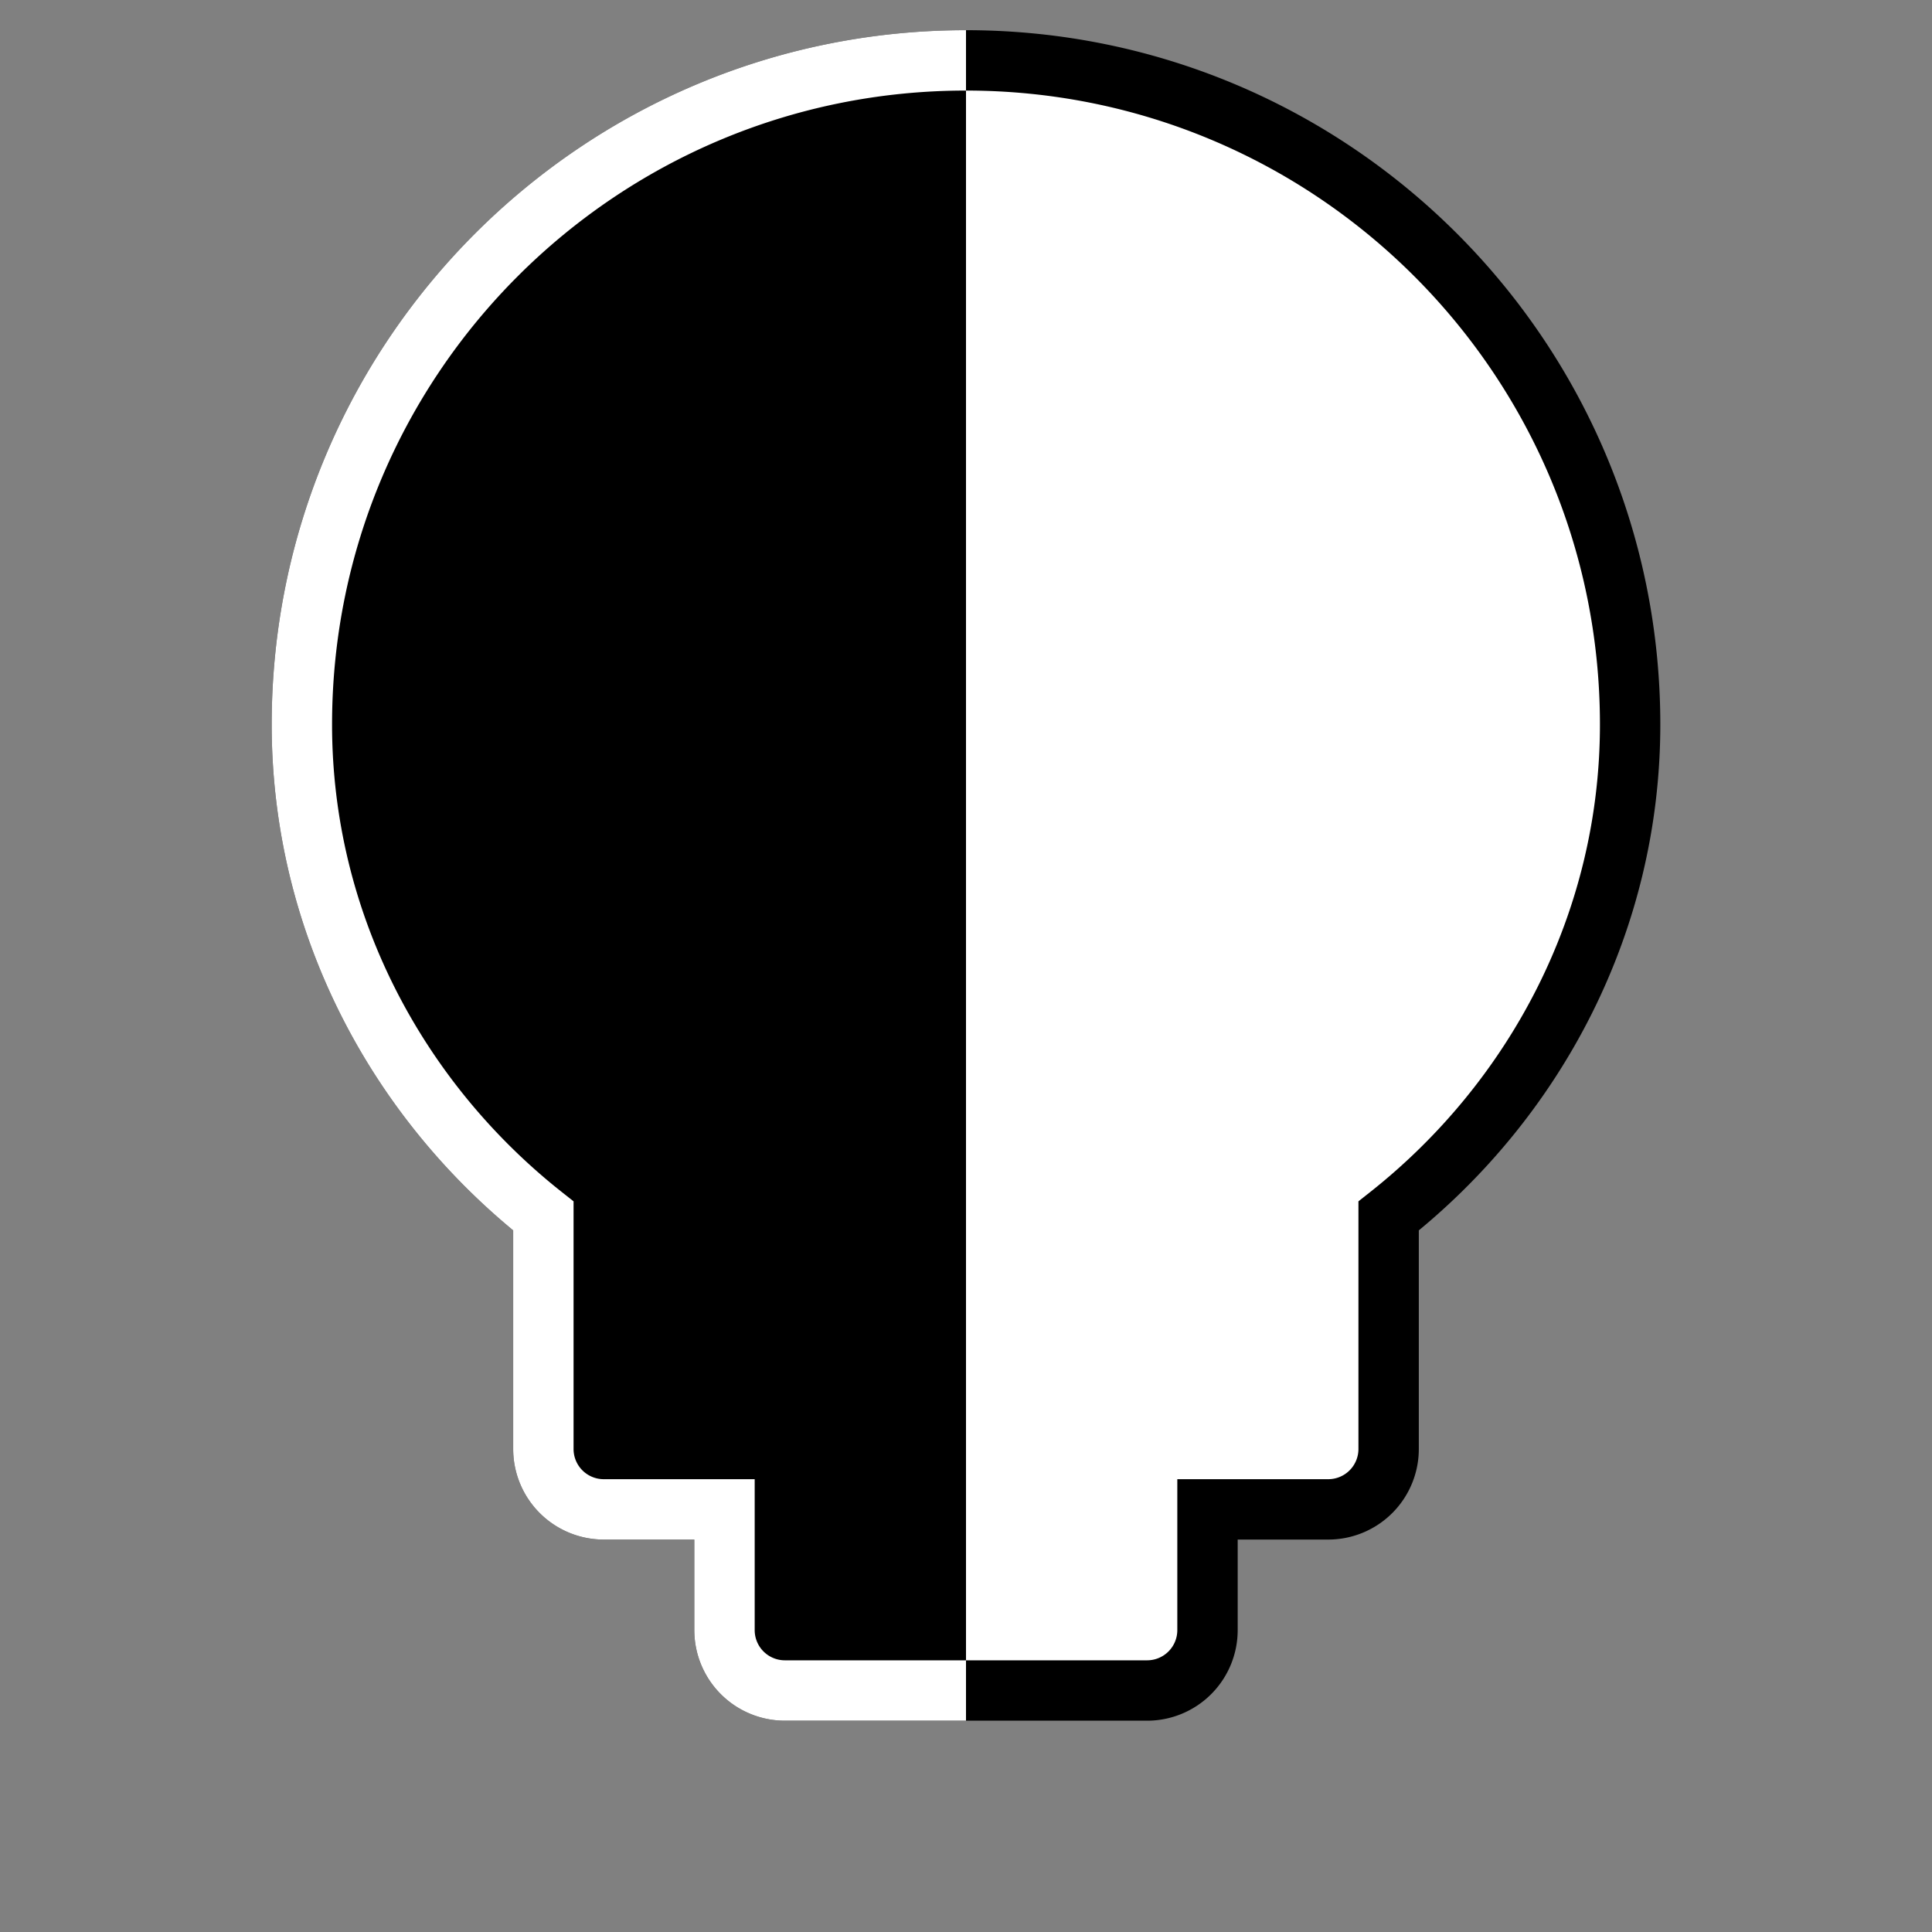<svg
  width="100"
  height="100"
  viewBox="0 0 64 64"
  xmlns="http://www.w3.org/2000/svg"
>
  <rect x="0" y="0" width="64" height="64" fill="#808080" stroke="none"/>
  <!-- 전체 테두리용 전구 경로 (흰쪽 배경용 검정 테두리) -->
  <path
    d="M32 2C19.85 2 10 11.85 10 24c0 6.55 3.14 12.44 8 16.28V48a2 2 0 0 0 2 2h4v4a2 2 0 0 0 2 2h12a2 2 0 0 0 2-2v-4h4a2 2 0 0 0 2-2v-7.72c4.86-3.84 8-9.73 8-16.28C54 11.85 44.15 2 32 2z"
    fill="#ffffff"
    stroke="#000"
    stroke-width="2"
  />

  <!-- 왼쪽 절반 영역: 검정 배경 + 흰 테두리 -->
  <defs>
    <clipPath id="leftHalf">
      <rect x="0" y="0" width="32" height="64" />
    </clipPath>
  </defs>

  <g clip-path="url(#leftHalf)">
    <path
      d="M32 2C19.85 2 10 11.85 10 24c0 6.55 3.14 12.44 8 16.28V48a2 2 0 0 0 2 2h4v4a2 2 0 0 0 2 2h12a2 2 0 0 0 2-2v-4h4a2 2 0 0 0 2-2v-7.72c4.86-3.84 8-9.73 8-16.28C54 11.85 44.15 2 32 2z"
      fill="#000000"
      stroke="#fff"
      stroke-width="2"
    />
  </g>
</svg>
